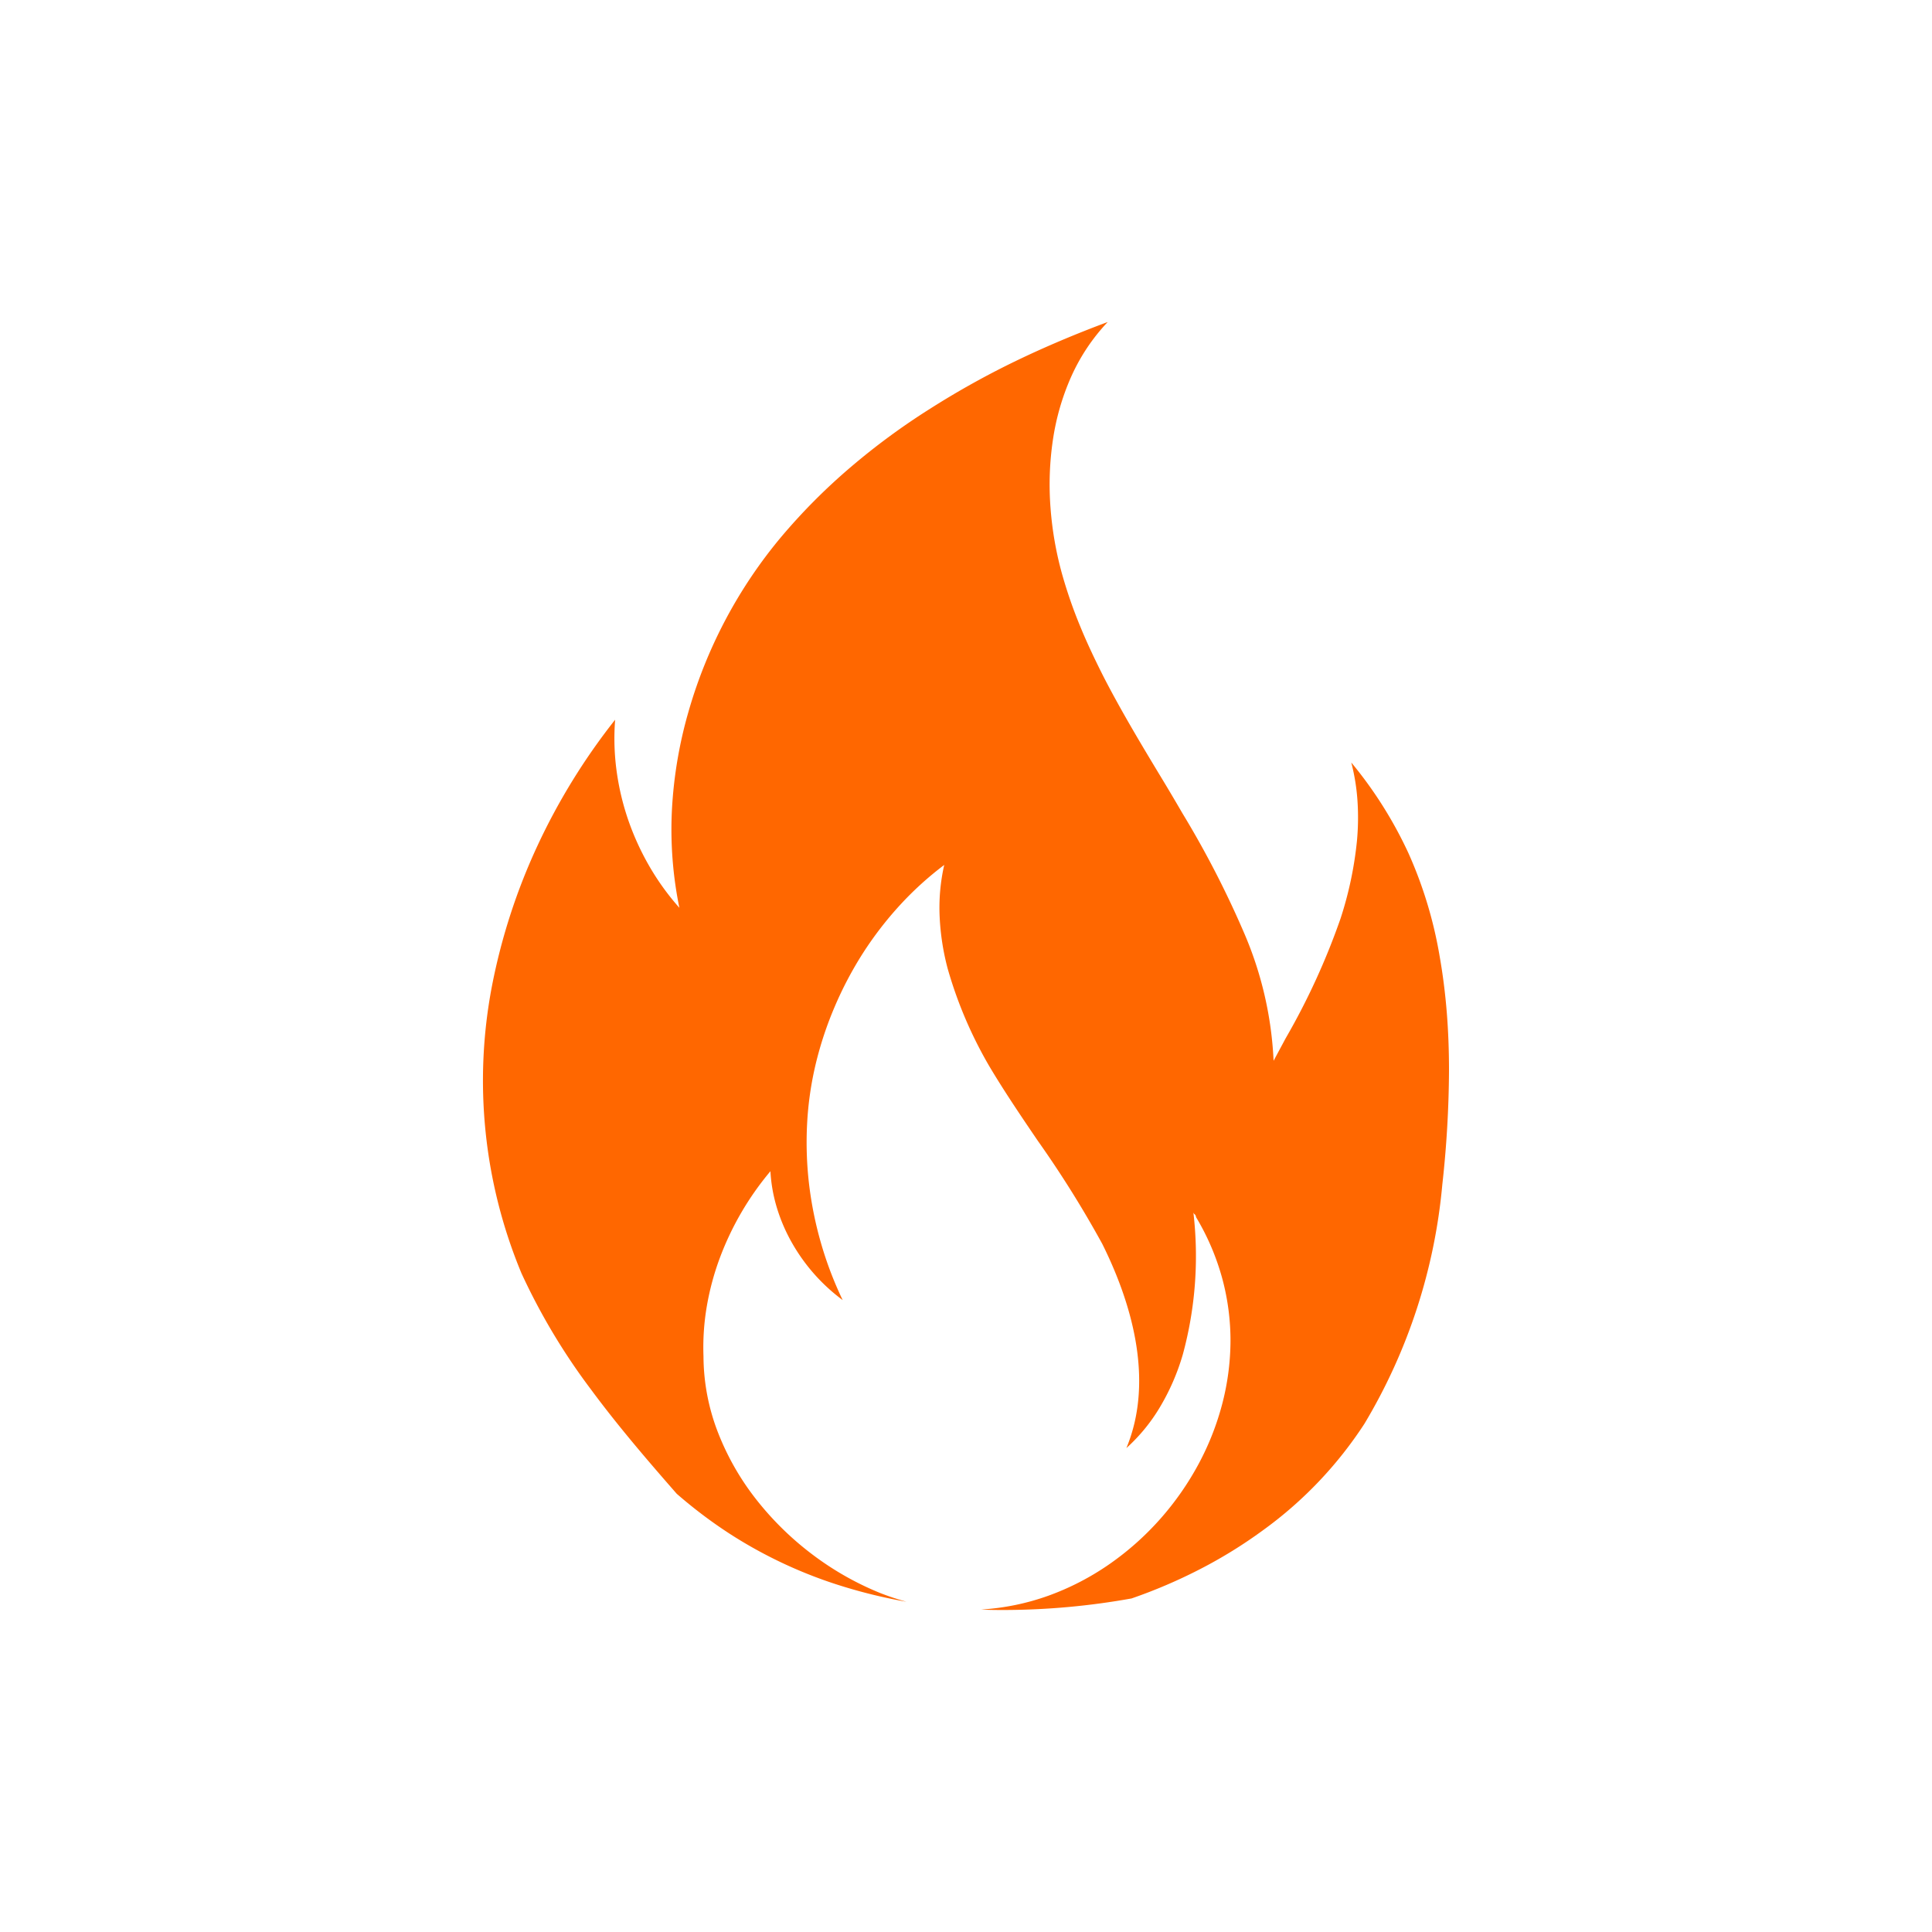 <svg xmlns="http://www.w3.org/2000/svg" width="48" height="48" viewBox="0 0 48 48">
  <g id="Group_6239" data-name="Group 6239" transform="translate(3638 19001)">
    <g id="Group_6238" data-name="Group 6238" transform="translate(-3689.168 -18993)">
      <path id="Subtraction_36" data-name="Subtraction 36" d="M12.986,32c-.205,0-.41,0-.61-.012a6.013,6.013,0,0,0,1.674-.344,6.57,6.57,0,0,0,1.507-.779,7.115,7.115,0,0,0,1.272-1.131,7.194,7.194,0,0,0,.97-1.4,6.79,6.79,0,0,0,.564-1.443,6.28,6.28,0,0,0,.208-1.539,5.914,5.914,0,0,0-.2-1.572,6.065,6.065,0,0,0-.657-1.543.09.09,0,0,0-.033-.068.084.084,0,0,1-.032-.049,9.318,9.318,0,0,1-.261,3.527,5.586,5.586,0,0,1-.574,1.32,4.386,4.386,0,0,1-.829,1.01c.724-1.744.074-3.723-.6-5.074a26.4,26.4,0,0,0-1.6-2.559h0v0c-.408-.6-.83-1.223-1.2-1.844a10.532,10.532,0,0,1-1.039-2.43,6.093,6.093,0,0,1-.2-1.281,4.8,4.8,0,0,1,.113-1.3,8.149,8.149,0,0,0-1.107,1.006,8.772,8.772,0,0,0-.914,1.188,9.069,9.069,0,0,0-.7,1.328,8.887,8.887,0,0,0-.471,1.42,8.219,8.219,0,0,0-.214,1.479A8.92,8.92,0,0,0,8.1,21.412a9.22,9.22,0,0,0,.3,1.482A9.052,9.052,0,0,0,8.936,24.3a4.574,4.574,0,0,1-1.247-1.4,4.271,4.271,0,0,1-.38-.869,3.853,3.853,0,0,1-.168-.932A7.328,7.328,0,0,0,5.885,23.25a6.7,6.7,0,0,0-.325,1.207A6.055,6.055,0,0,0,5.478,25.7a5.276,5.276,0,0,0,.359,1.887A6.5,6.5,0,0,0,6.8,29.268a7.551,7.551,0,0,0,1.4,1.365,7.4,7.4,0,0,0,1.668.945,6.615,6.615,0,0,0,.653.217,12.893,12.893,0,0,1-1.534-.367A11.328,11.328,0,0,1,6.12,30.1a11.724,11.724,0,0,1-1.307-.988c-.67-.766-1.443-1.66-2.128-2.588A15.73,15.73,0,0,1,.956,23.635,12.46,12.46,0,0,1,.224,16.49a15.073,15.073,0,0,1,1.13-3.48A15.777,15.777,0,0,1,3.283,9.881a5.973,5.973,0,0,0,.034,1.256,6.4,6.4,0,0,0,.29,1.232,6.61,6.61,0,0,0,.527,1.154,6.289,6.289,0,0,0,.745,1.031,9.683,9.683,0,0,1-.185-2.436A10.851,10.851,0,0,1,5.1,9.7,11.843,11.843,0,0,1,7.407,5.342,14.862,14.862,0,0,1,9.142,3.6a17.023,17.023,0,0,1,1.972-1.449A21,21,0,0,1,13.261.957C13.967.617,14.728.295,15.521,0a4.857,4.857,0,0,0-.906,1.355,6.022,6.022,0,0,0-.457,1.582A7.564,7.564,0,0,0,14.1,4.619a8.491,8.491,0,0,0,.291,1.658,11.717,11.717,0,0,0,.449,1.291c.164.4.353.8.577,1.244.418.813.9,1.621,1.37,2.4v0c.2.328.4.666.594,1a23.988,23.988,0,0,1,1.53,2.971,9.059,9.059,0,0,1,.731,3.172c.1-.186.2-.373.3-.559a17.346,17.346,0,0,0,1.365-2.98,9.134,9.134,0,0,0,.407-1.934,6.263,6.263,0,0,0,.013-.975,5.148,5.148,0,0,0-.155-.963A10.306,10.306,0,0,1,22.994,13.2a10.536,10.536,0,0,1,.773,2.555c.08.451.14.926.179,1.412.036.455.054.934.054,1.426a26.547,26.547,0,0,1-.166,2.836A14.014,14.014,0,0,1,21.9,27.371a9.967,9.967,0,0,1-2.519,2.646,11.705,11.705,0,0,1-1.568.969,12.909,12.909,0,0,1-1.7.727A18.111,18.111,0,0,1,12.986,32Z" transform="translate(63.168)" fill="#ff6700"/>
    </g>
    <rect id="Rectangle_1799" data-name="Rectangle 1799" width="48" height="48" transform="translate(-3638 -19001)" fill="none"/>
  </g>
</svg>
